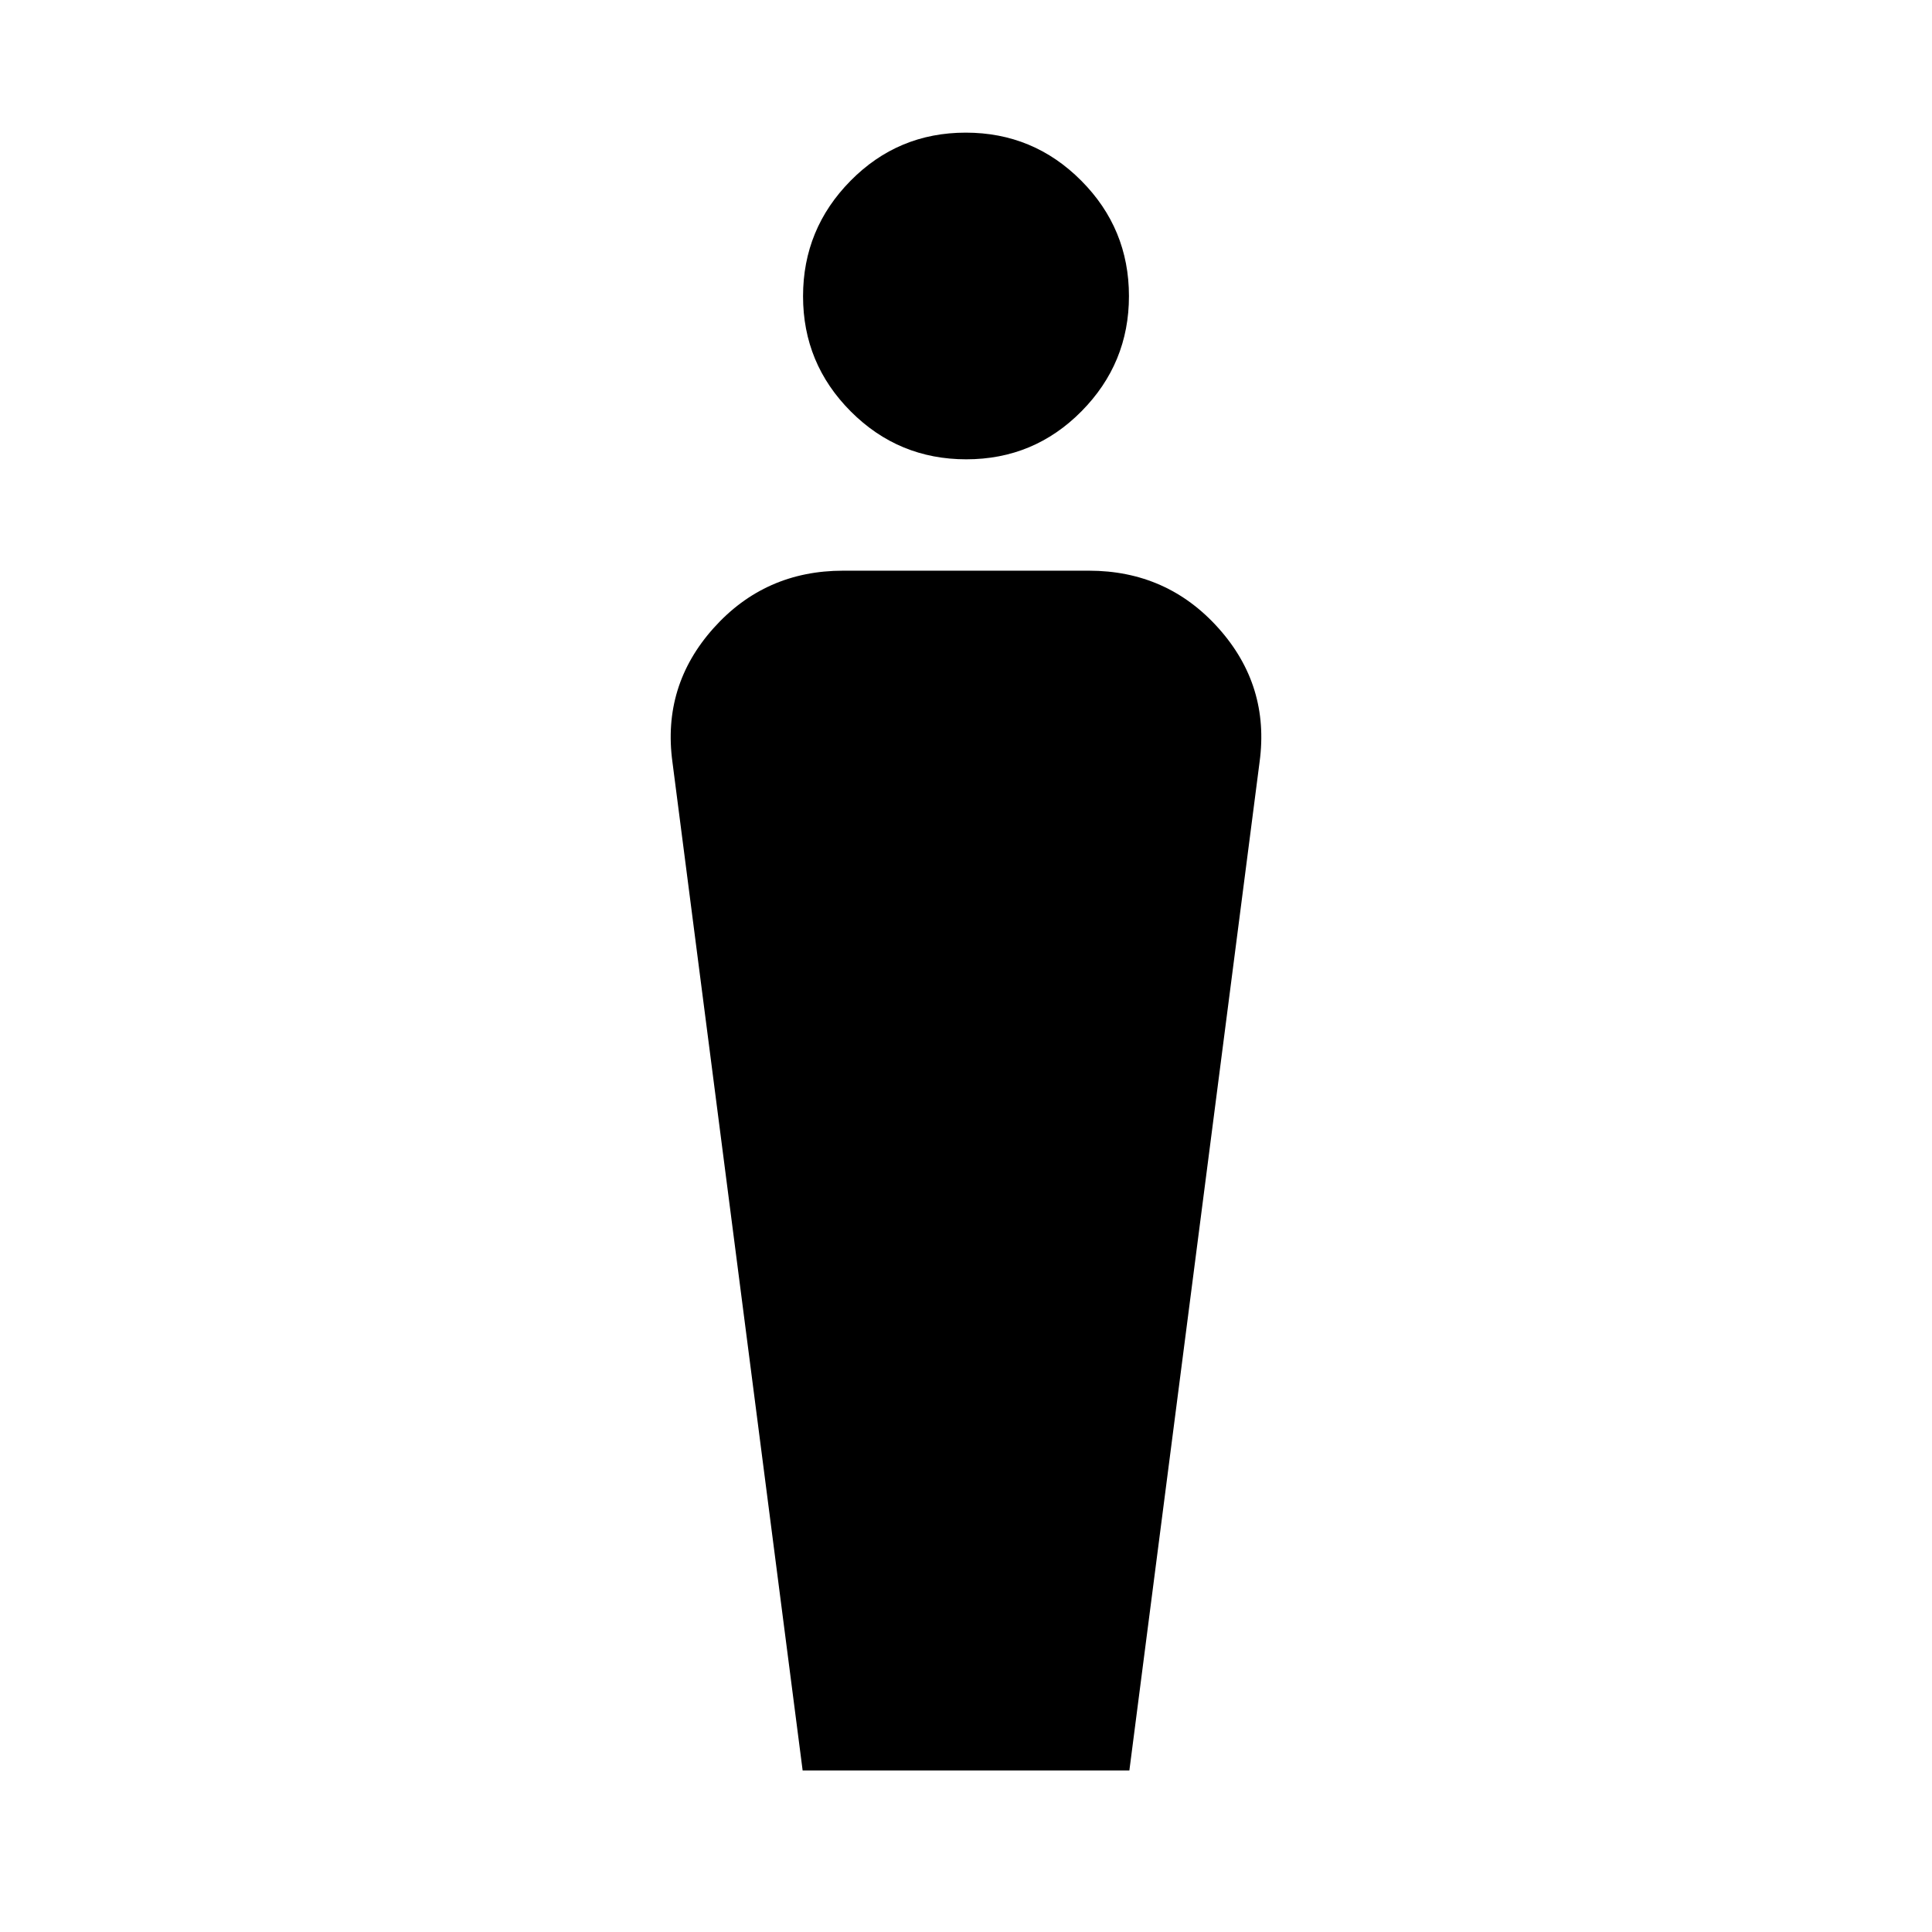 <svg xmlns="http://www.w3.org/2000/svg" height="40" viewBox="0 -960 960 960" width="40"><path d="m398.83-80.25-64.7-501.09q-5.15-37.94 20.41-66.52 25.56-28.57 64.45-28.57h122.02q38.89 0 64.45 28.57 25.56 28.58 20.41 66.52l-64.7 501.09H398.83Zm81.3-651.52q-33.64 0-57.37-23.77-23.73-23.78-23.73-57.25 0-33.46 23.6-57.38t57.24-23.92q33.64 0 57.37 23.84 23.73 23.83 23.73 57.38 0 33.4-23.6 57.25t-57.24 23.85Z"/></svg>